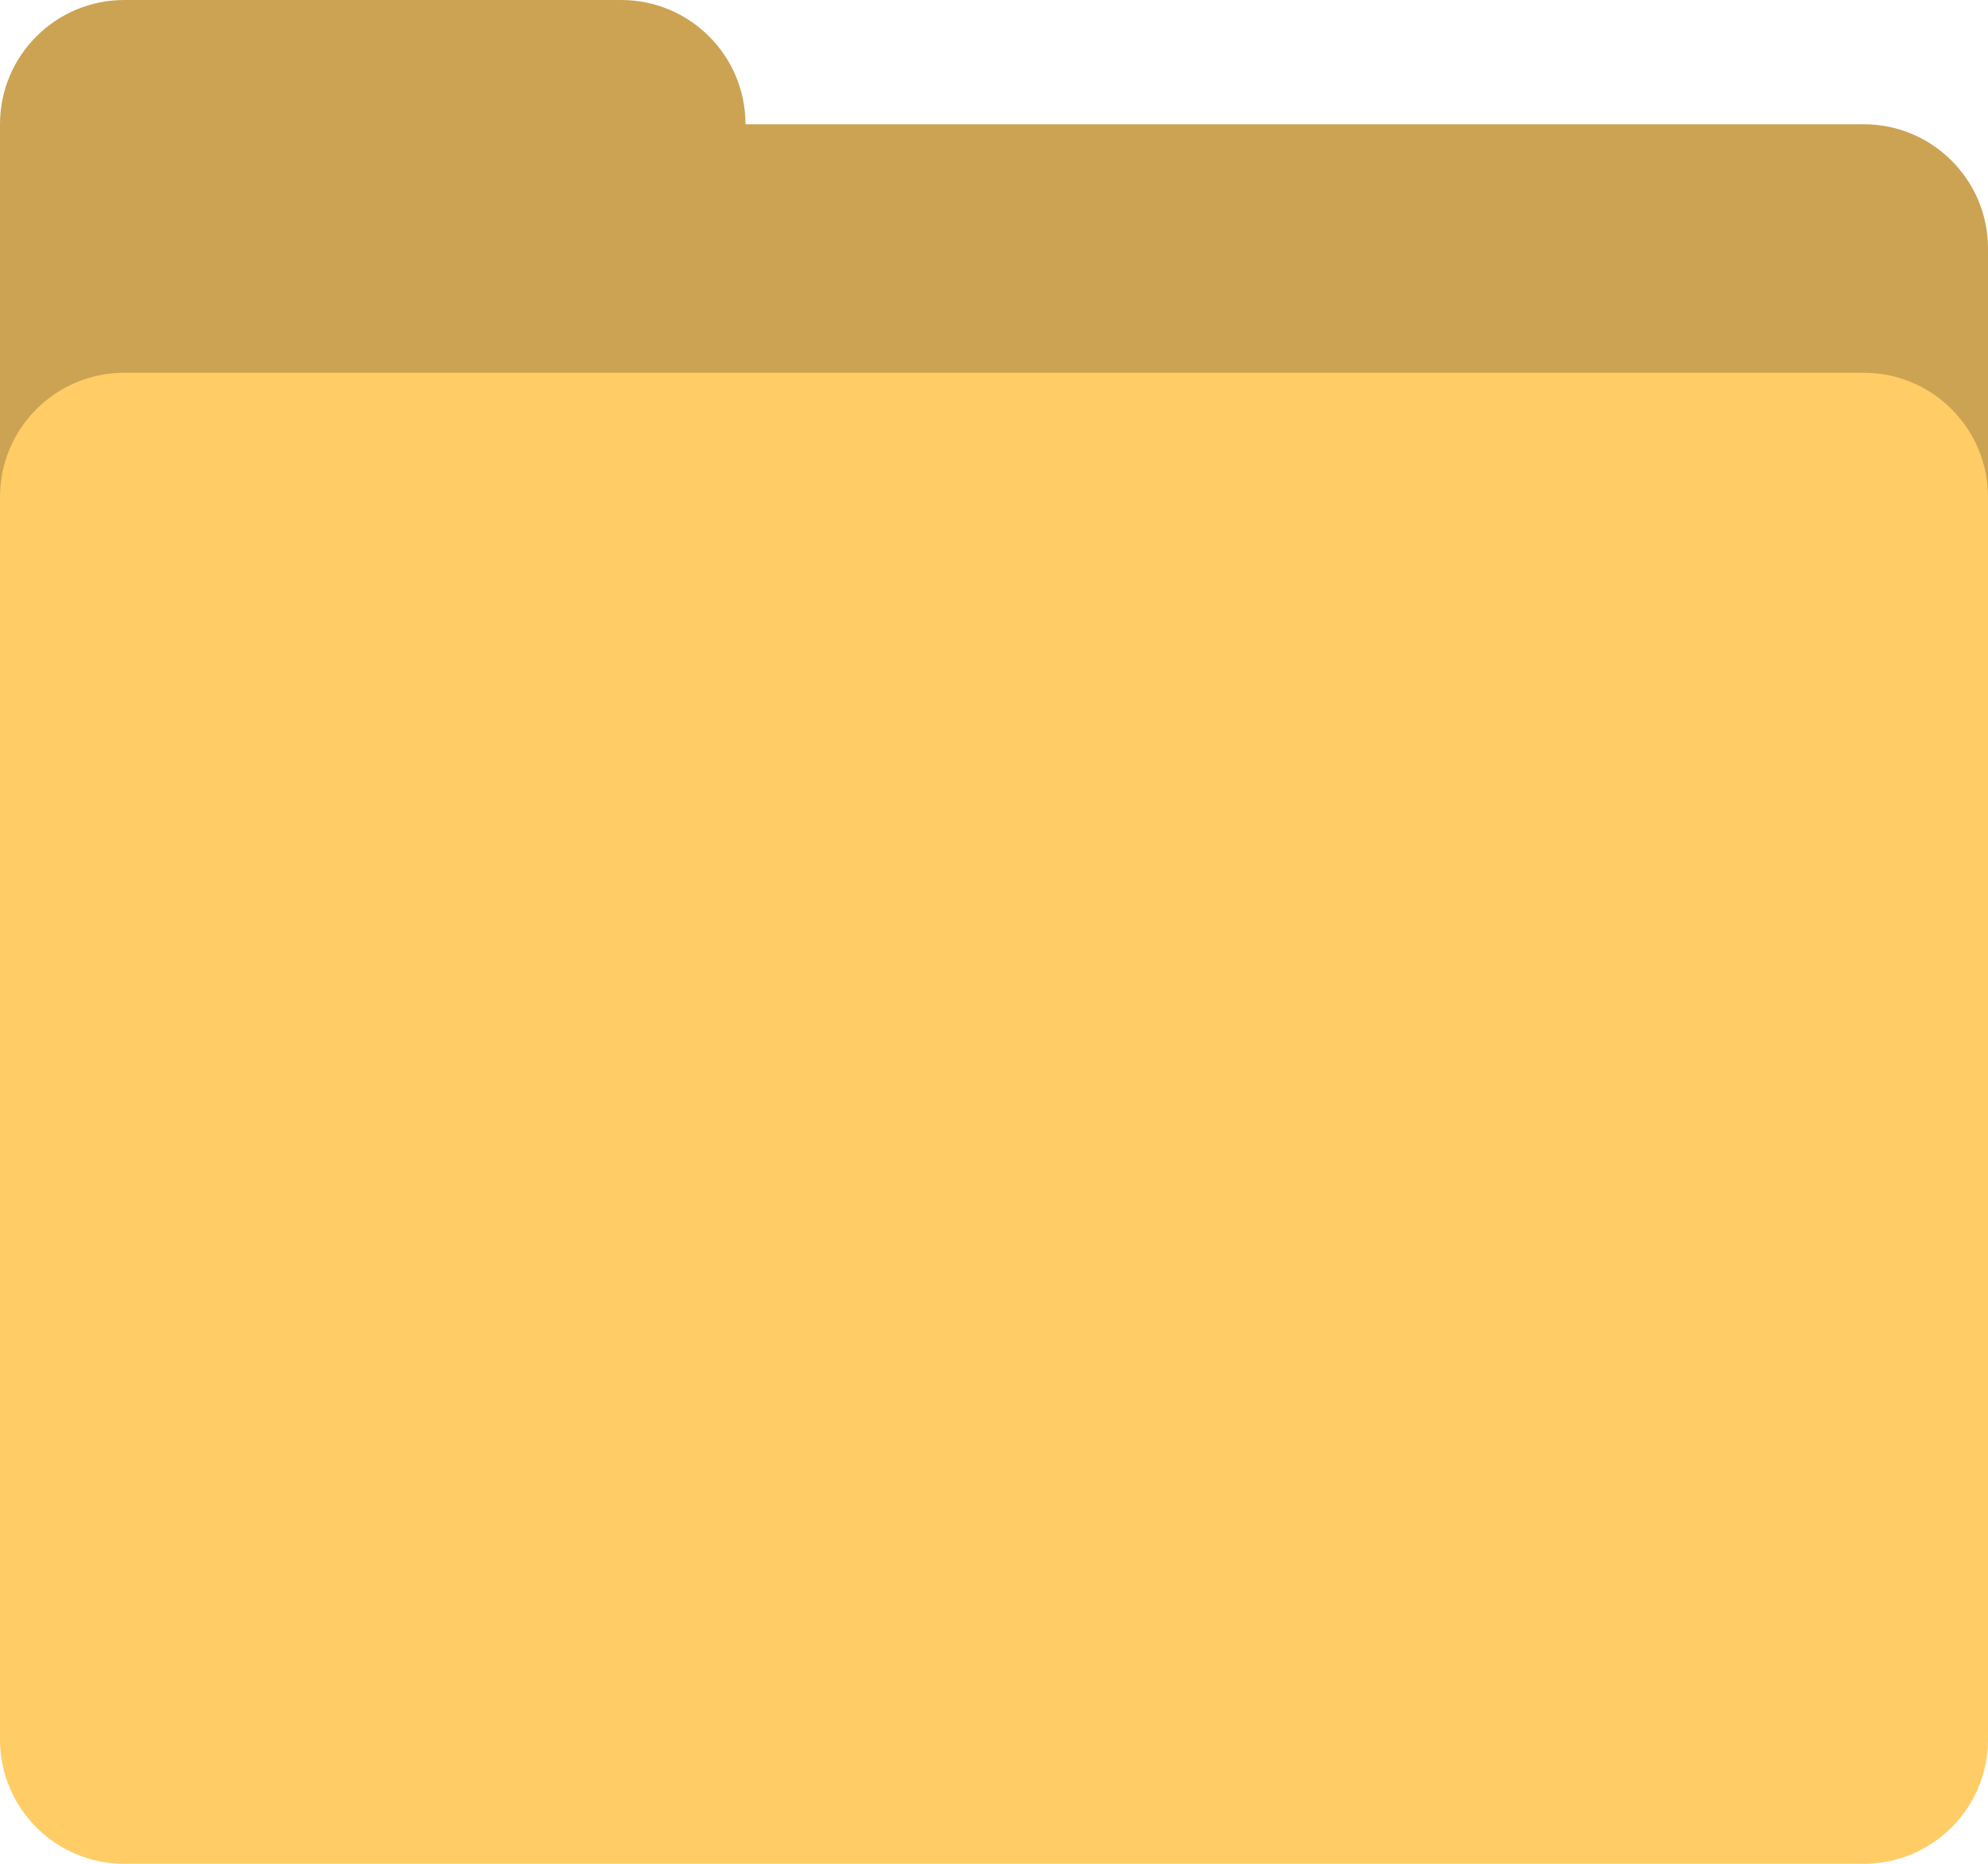 <svg version="1.1" baseProfile="full" viewBox="0 0 64 60" width="64" height="60" xmlns="http://www.w3.org/2000/svg">
  <path d="M60,4H24C24,1.792,22.209,0,20,0H4 C1.791,0,0,1.792,0,4V8v6v2c0,2.209,1.791,4,4,4h56c2.209,0,4-1.791,4-4V8C64,5.791,62.209,4,60,4Z" fill="#cca352"/>
  <path d="M60,12H4c-2.209,0-4,1.791-4,4v40c0,2.209,1.791,4,4,4h56c2.209,0,4-1.791,4-4v-40 C64,13.792,62.209,12,60,12Z" fill="#ffcc66"/>
</svg>
